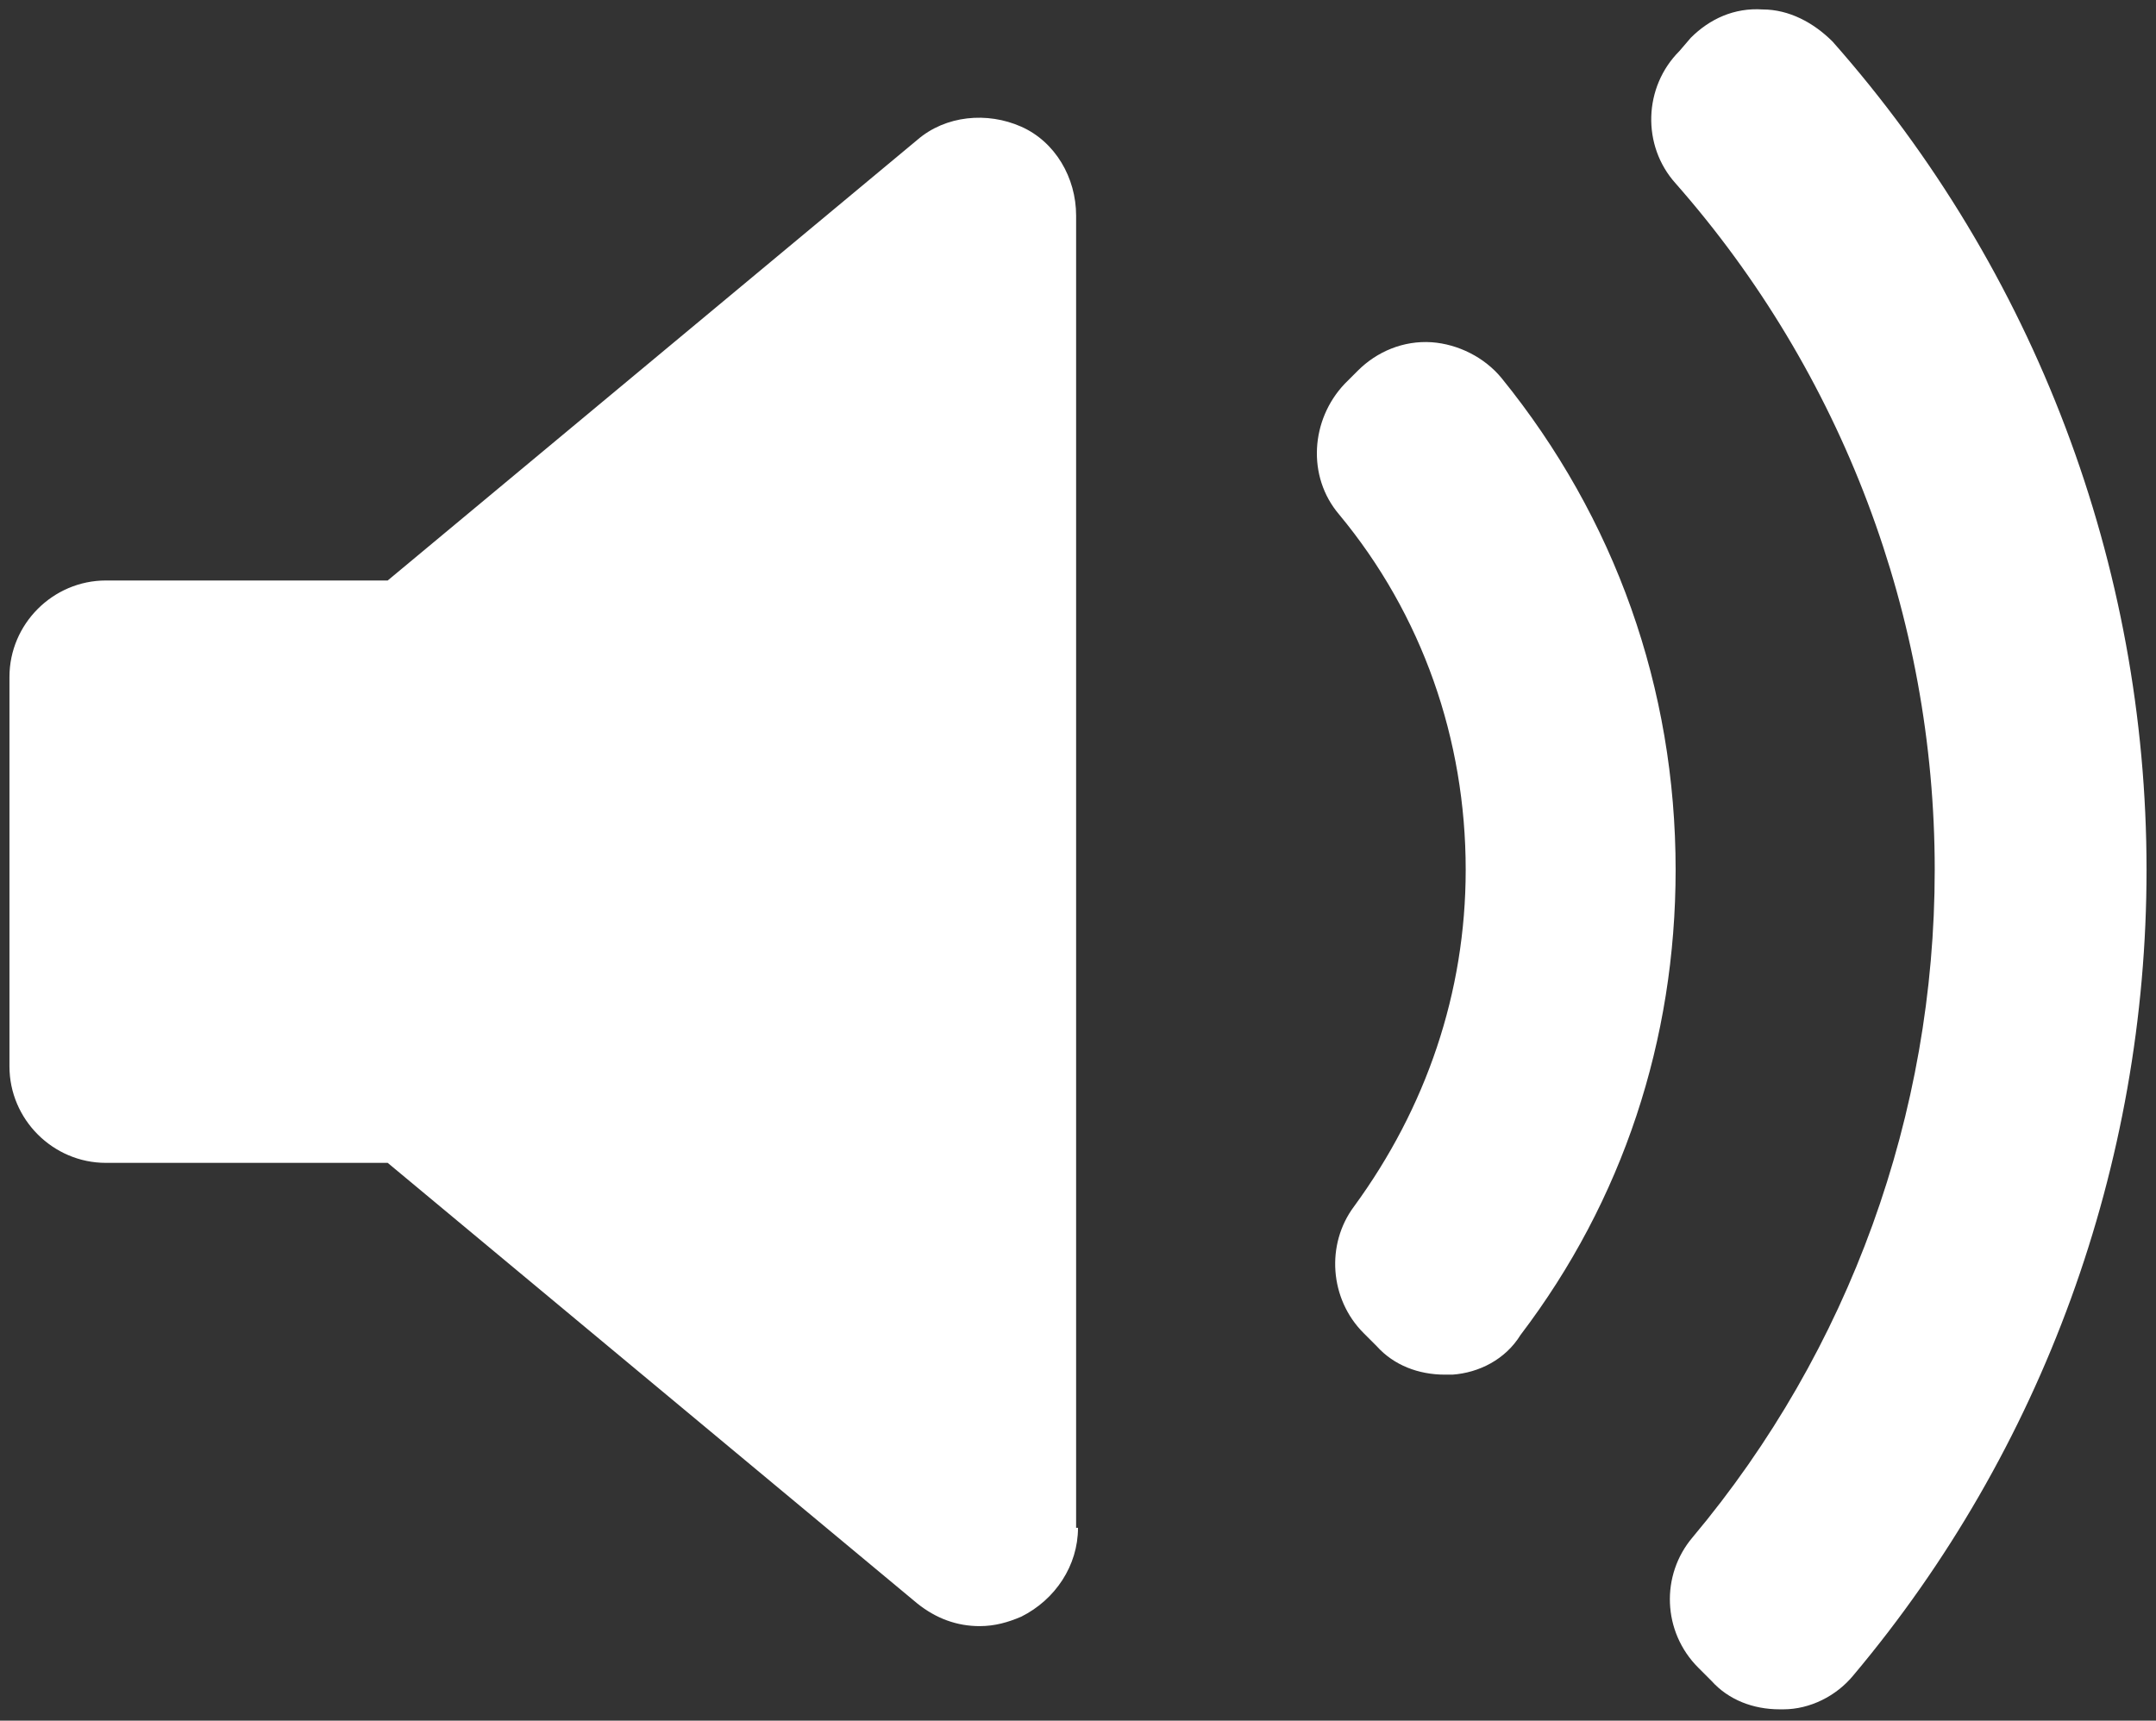 <?xml version="1.0" encoding="utf-8"?>
<!-- Generator: Adobe Illustrator 19.2.1, SVG Export Plug-In . SVG Version: 6.00 Build 0)  -->
<svg version="1.1" id="Layer_1" xmlns="http://www.w3.org/2000/svg" xmlns:xlink="http://www.w3.org/1999/xlink" x="0px" y="0px"
	 viewBox="0 0 114 91" style="enable-background:new 0 0 114 91;" xml:space="preserve">
<rect x="0" y="0" width="114" height="91" fill="#333333" stroke="none"/>
<style type="text/css">
	.st0{fill:#FFFFFF;}
</style>
<g>
	<g>
		<path class="st0" d="M57,80.8c0,2-1.2,3.8-3,4.7c-0.7,0.3-1.4,0.5-2.2,0.5c-1.2,0-2.3-0.4-3.3-1.2l-28-23.3H5.6
			c-2.8,0-5.1-2.3-5.1-5.1V35.8c0-2.8,2.3-5.1,5.1-5.1h14.9l28-23.3c1.5-1.3,3.7-1.5,5.5-0.7c1.8,0.8,2.9,2.7,2.9,4.7V80.8z
			 M76.8,72.7c-0.1,0-0.2,0-0.4,0c-1.4,0-2.7-0.5-3.6-1.5l-0.7-0.7c-1.8-1.8-2-4.7-0.5-6.7c3.8-5.2,5.9-11.3,5.9-17.8
			c0-6.9-2.3-13.5-6.7-18.8c-1.7-2-1.5-5,0.3-6.9l0.7-0.7c1-1,2.4-1.6,3.9-1.5c1.4,0.1,2.8,0.8,3.7,1.9c6,7.4,9.2,16.4,9.2,26
			c0,9-2.8,17.5-8.2,24.6C79.6,71.9,78.2,72.6,76.8,72.7L76.8,72.7z M98,88.6c-0.9,1.1-2.3,1.8-3.7,1.8c-0.1,0-0.1,0-0.2,0
			c-1.4,0-2.7-0.5-3.6-1.5l-0.7-0.7c-1.9-1.9-2-4.9-0.3-6.9c8.3-9.9,12.8-22.4,12.8-35.3c0-13.4-4.9-26.3-13.7-36.3
			c-1.8-2-1.7-5.1,0.2-7L89.4,2c1-1,2.3-1.6,3.8-1.5c1.4,0,2.7,0.7,3.7,1.7c10.7,12.1,16.6,27.7,16.6,43.8
			C113.5,61.6,108,76.7,98,88.6L98,88.6z M98,88.6"/>
	</g>
</g>
</svg>
